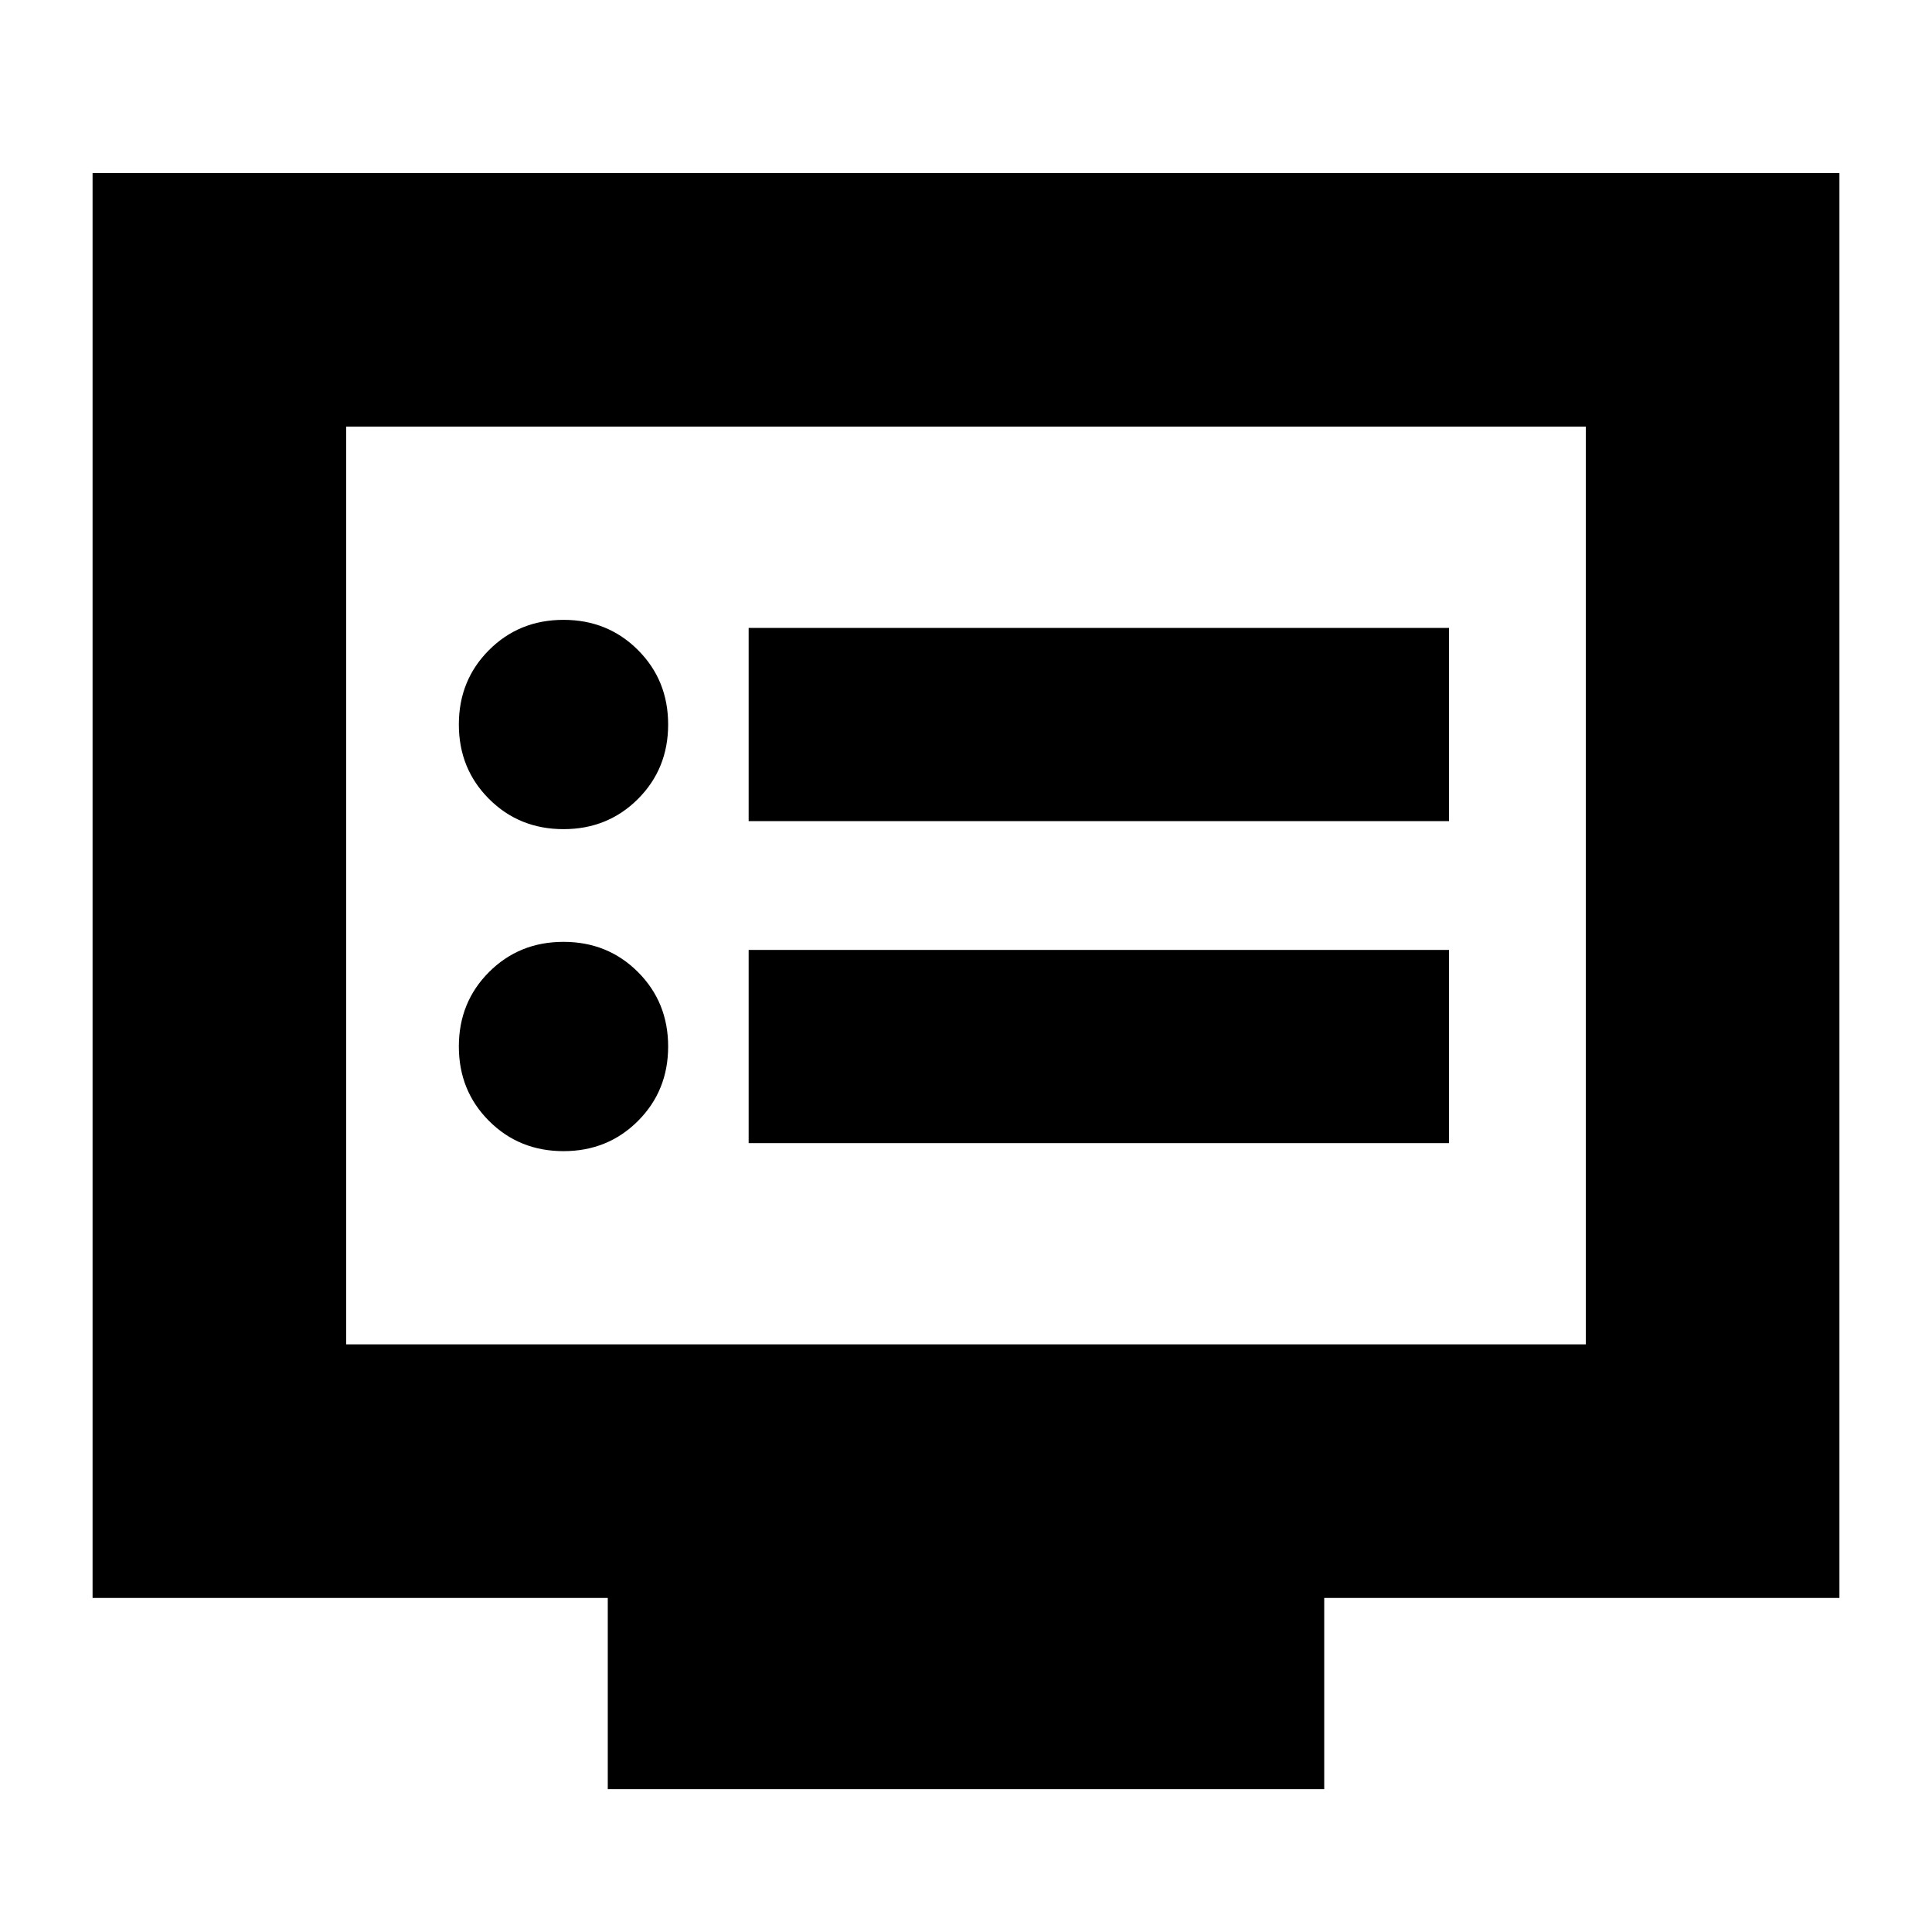 <svg xmlns="http://www.w3.org/2000/svg" height="24" width="24"><path d="M9.3 10.2H18V7.8H9.3ZM9.3 14.2H18V11.8H9.3ZM7 10.3Q7.55 10.3 7.925 9.925Q8.3 9.55 8.3 9Q8.3 8.45 7.925 8.075Q7.55 7.7 7 7.7Q6.45 7.7 6.075 8.075Q5.7 8.45 5.7 9Q5.7 9.55 6.075 9.925Q6.45 10.3 7 10.3ZM7 14.3Q7.55 14.3 7.925 13.925Q8.3 13.55 8.3 13Q8.3 12.45 7.925 12.075Q7.55 11.7 7 11.7Q6.45 11.7 6.075 12.075Q5.7 12.45 5.7 13Q5.7 13.55 6.075 13.925Q6.45 14.3 7 14.3ZM7.55 22.225V19.85H1.15V2.15H22.85V19.85H16.45V22.225ZM4.3 16.7H19.7V5.3H4.3ZM4.3 16.7V5.3V16.7Z"/></svg>